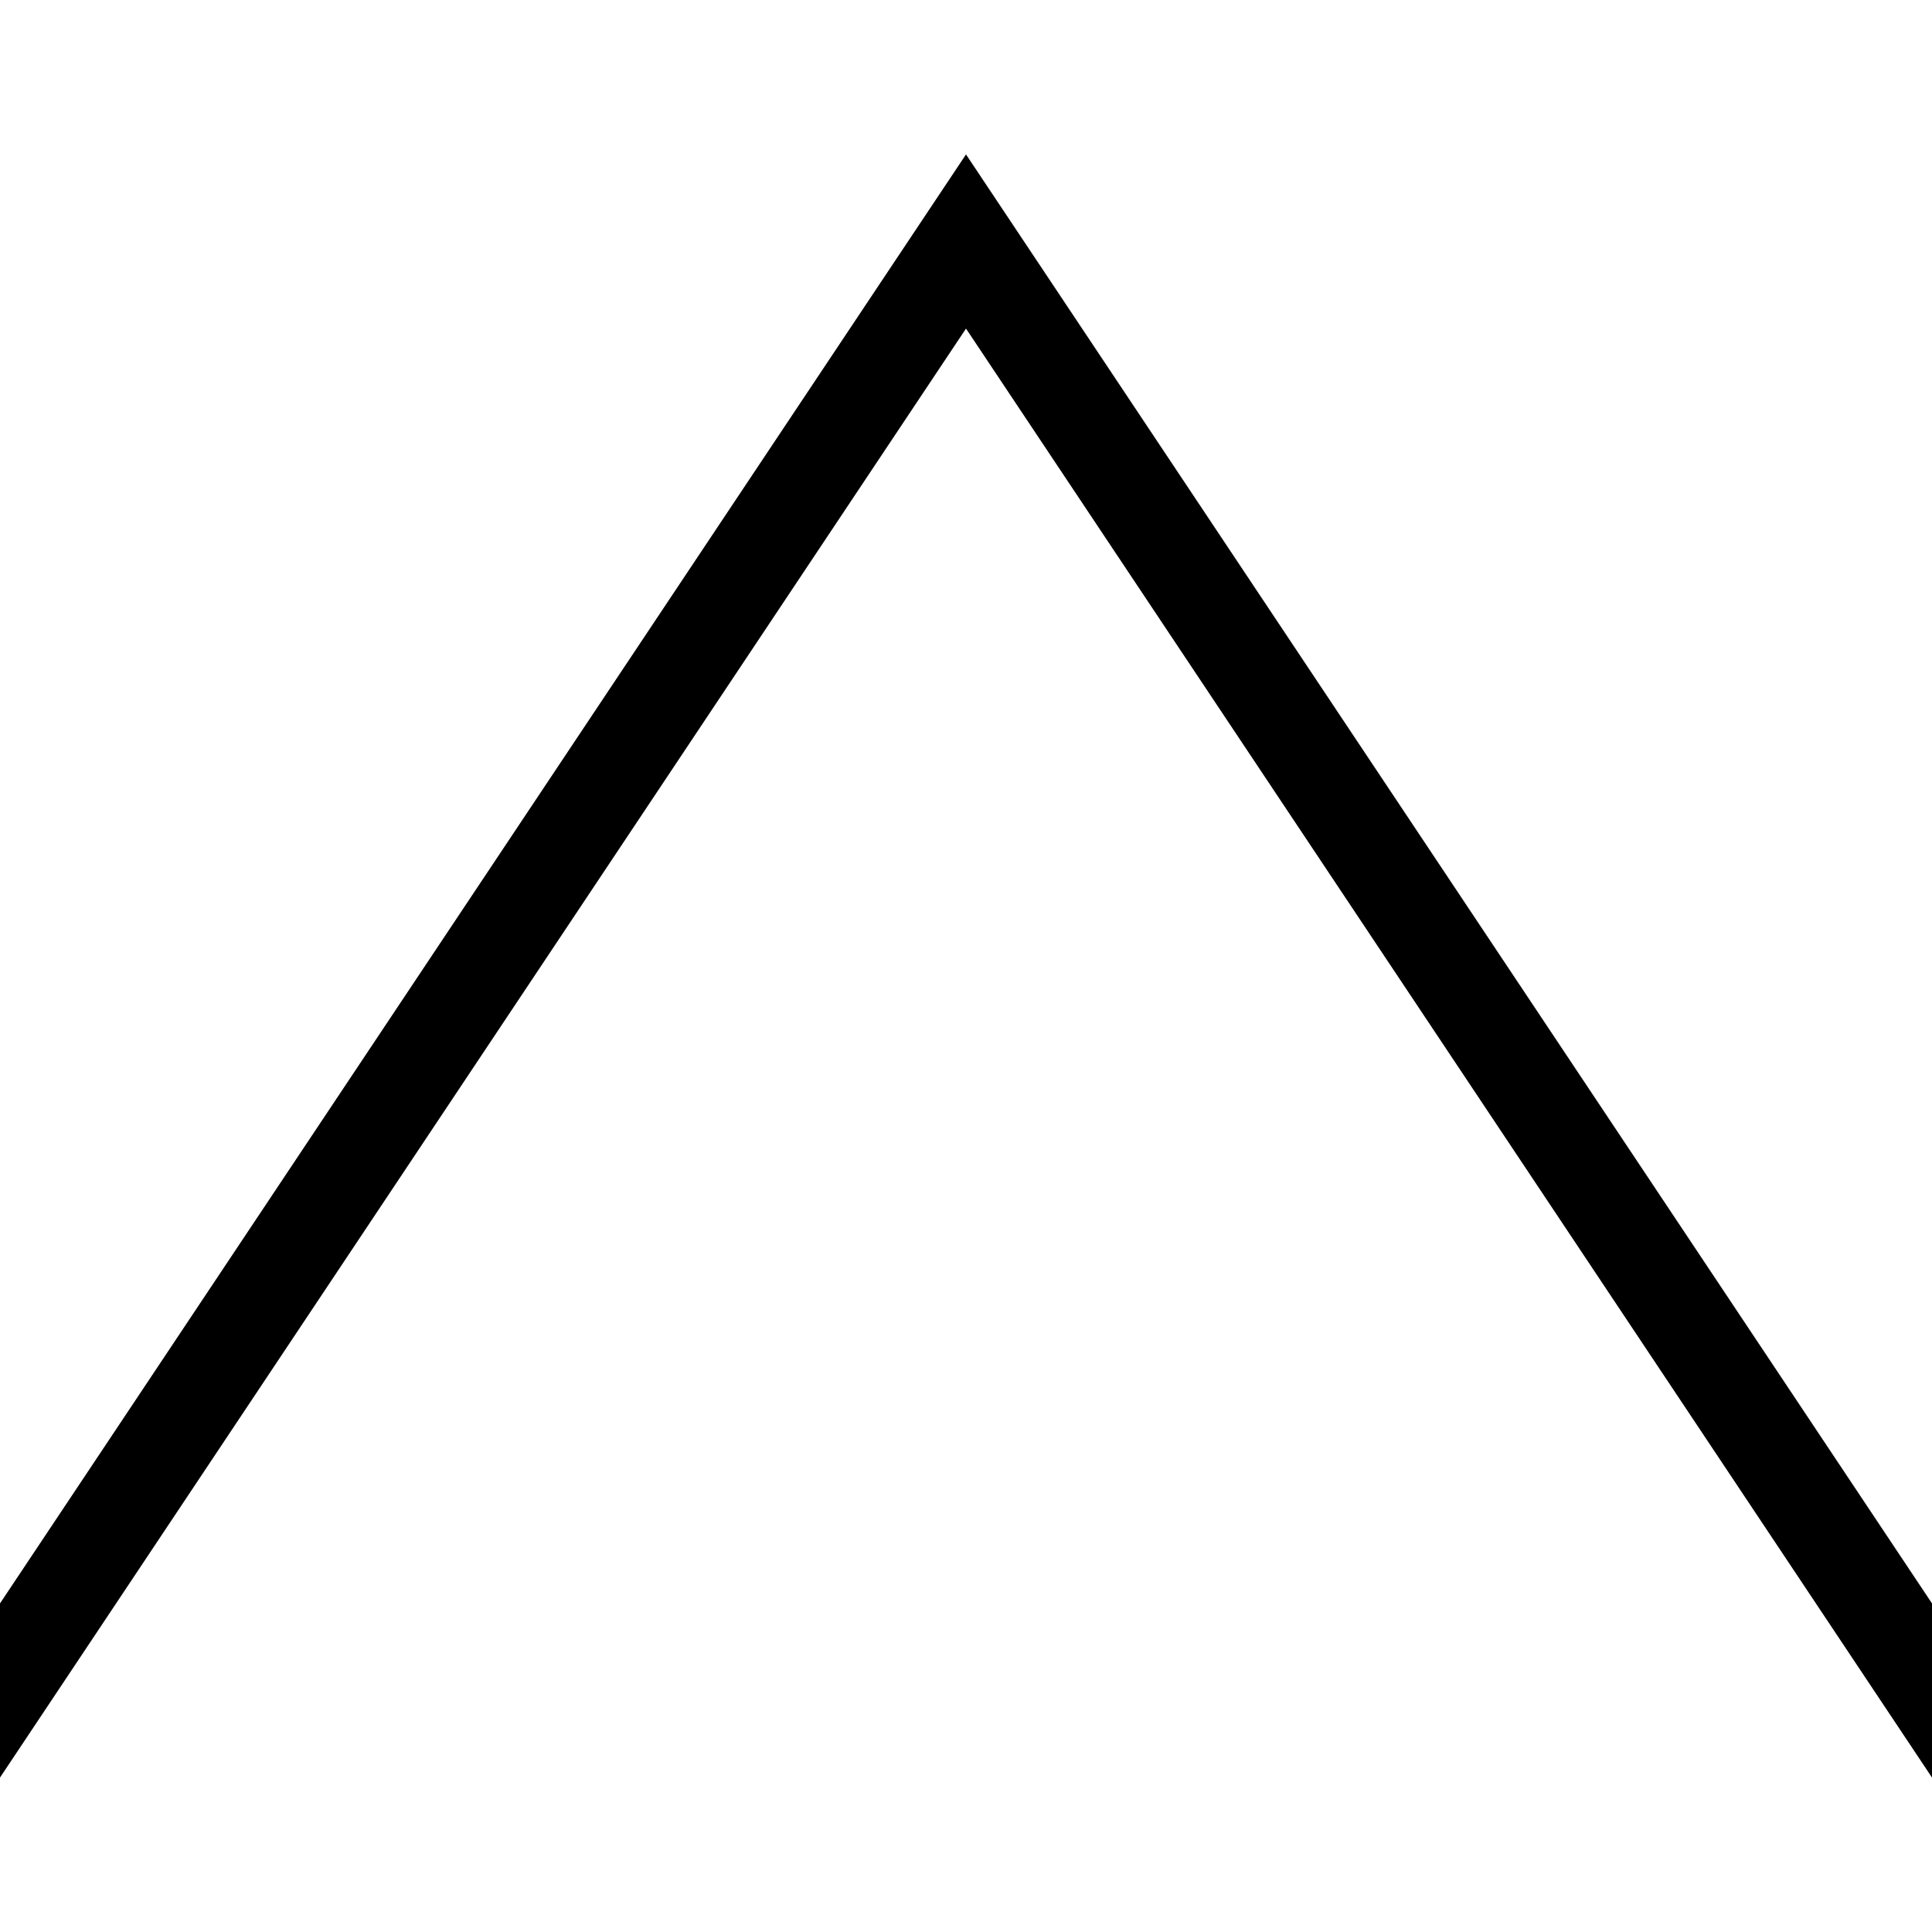 <svg width="40" height="40" viewBox="0 0 40 40" fill="none" xmlns="http://www.w3.org/2000/svg">
<g clip-path="url(#clip0_405_171)">
<path d="M-20 5L0 35L20 5L40 35L60 5" stroke="black" stroke-width="2"/>
</g>
<defs>
<clipPath id="clip0_405_171">
<rect width="40" height="40" fill="white"/>
</clipPath>
</defs>
</svg>
